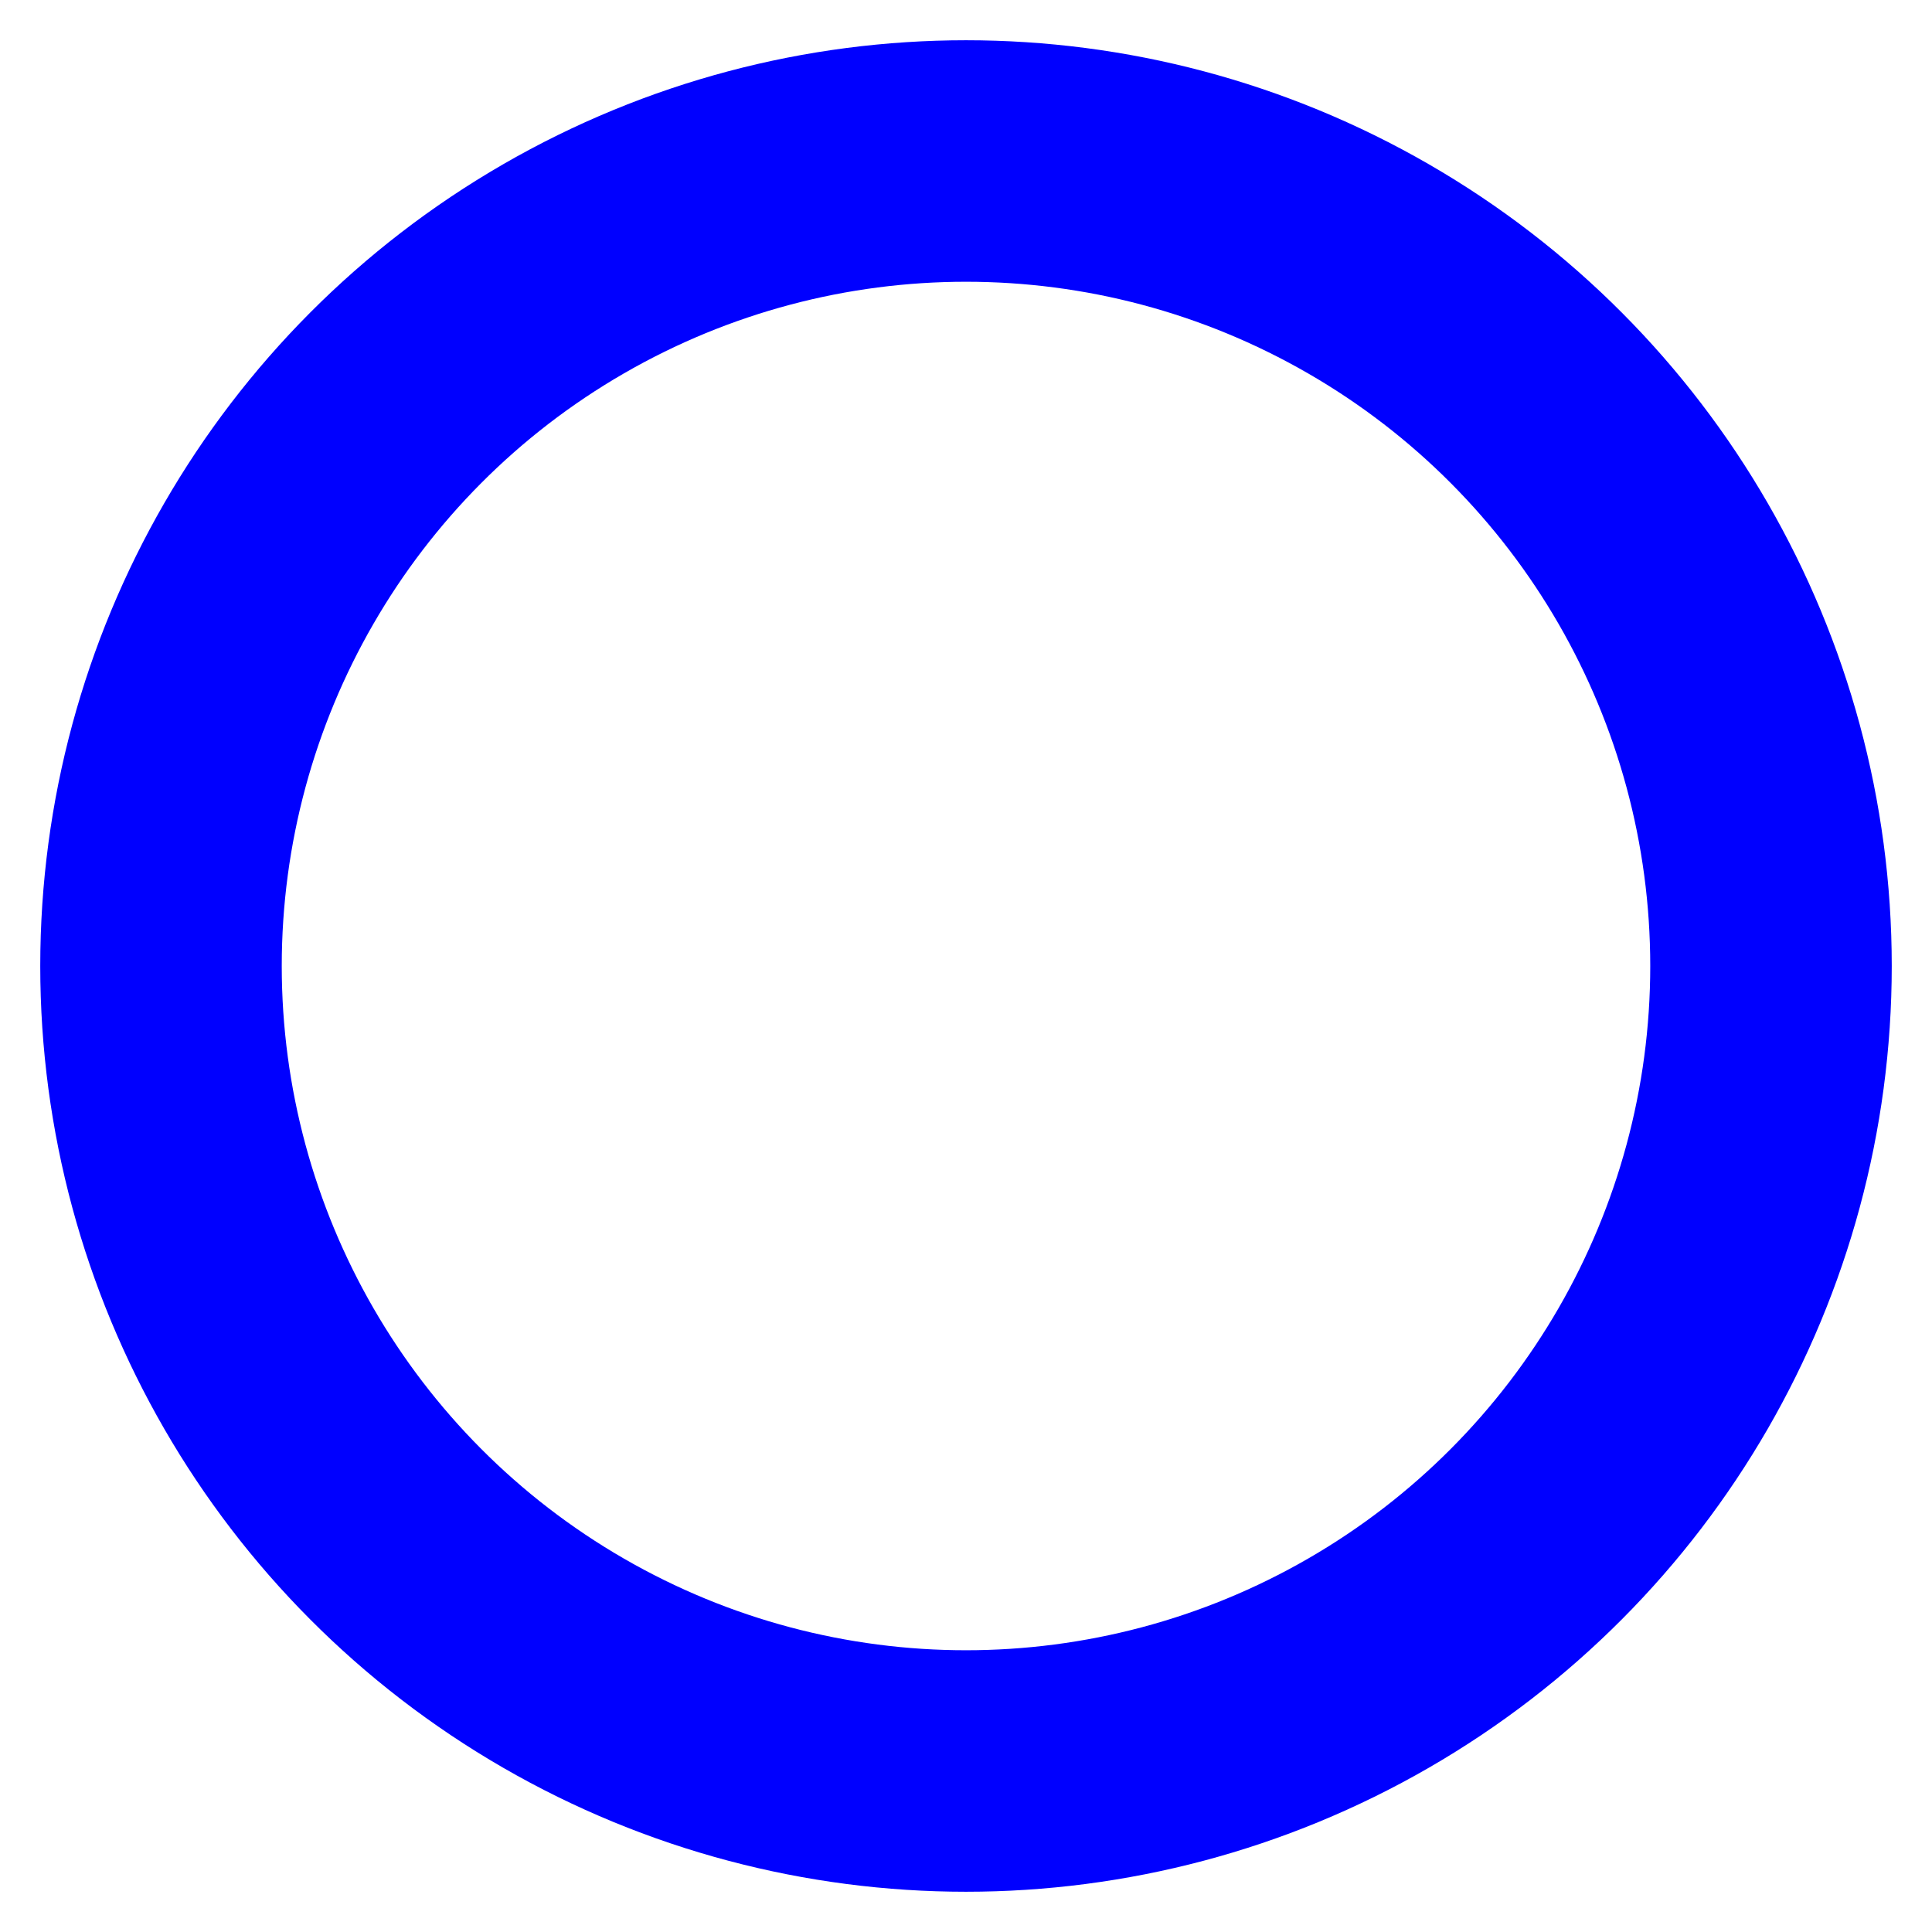 <svg xmlns="http://www.w3.org/2000/svg" width="16" height="16" viewBox="0 0 24 24" fill="none" stroke="blue" stroke-width="3" stroke-linecap="round" stroke-linejoin="round" class="leaflet-div-icon"><circle cx="12" cy="12" r="10"></circle></svg>
